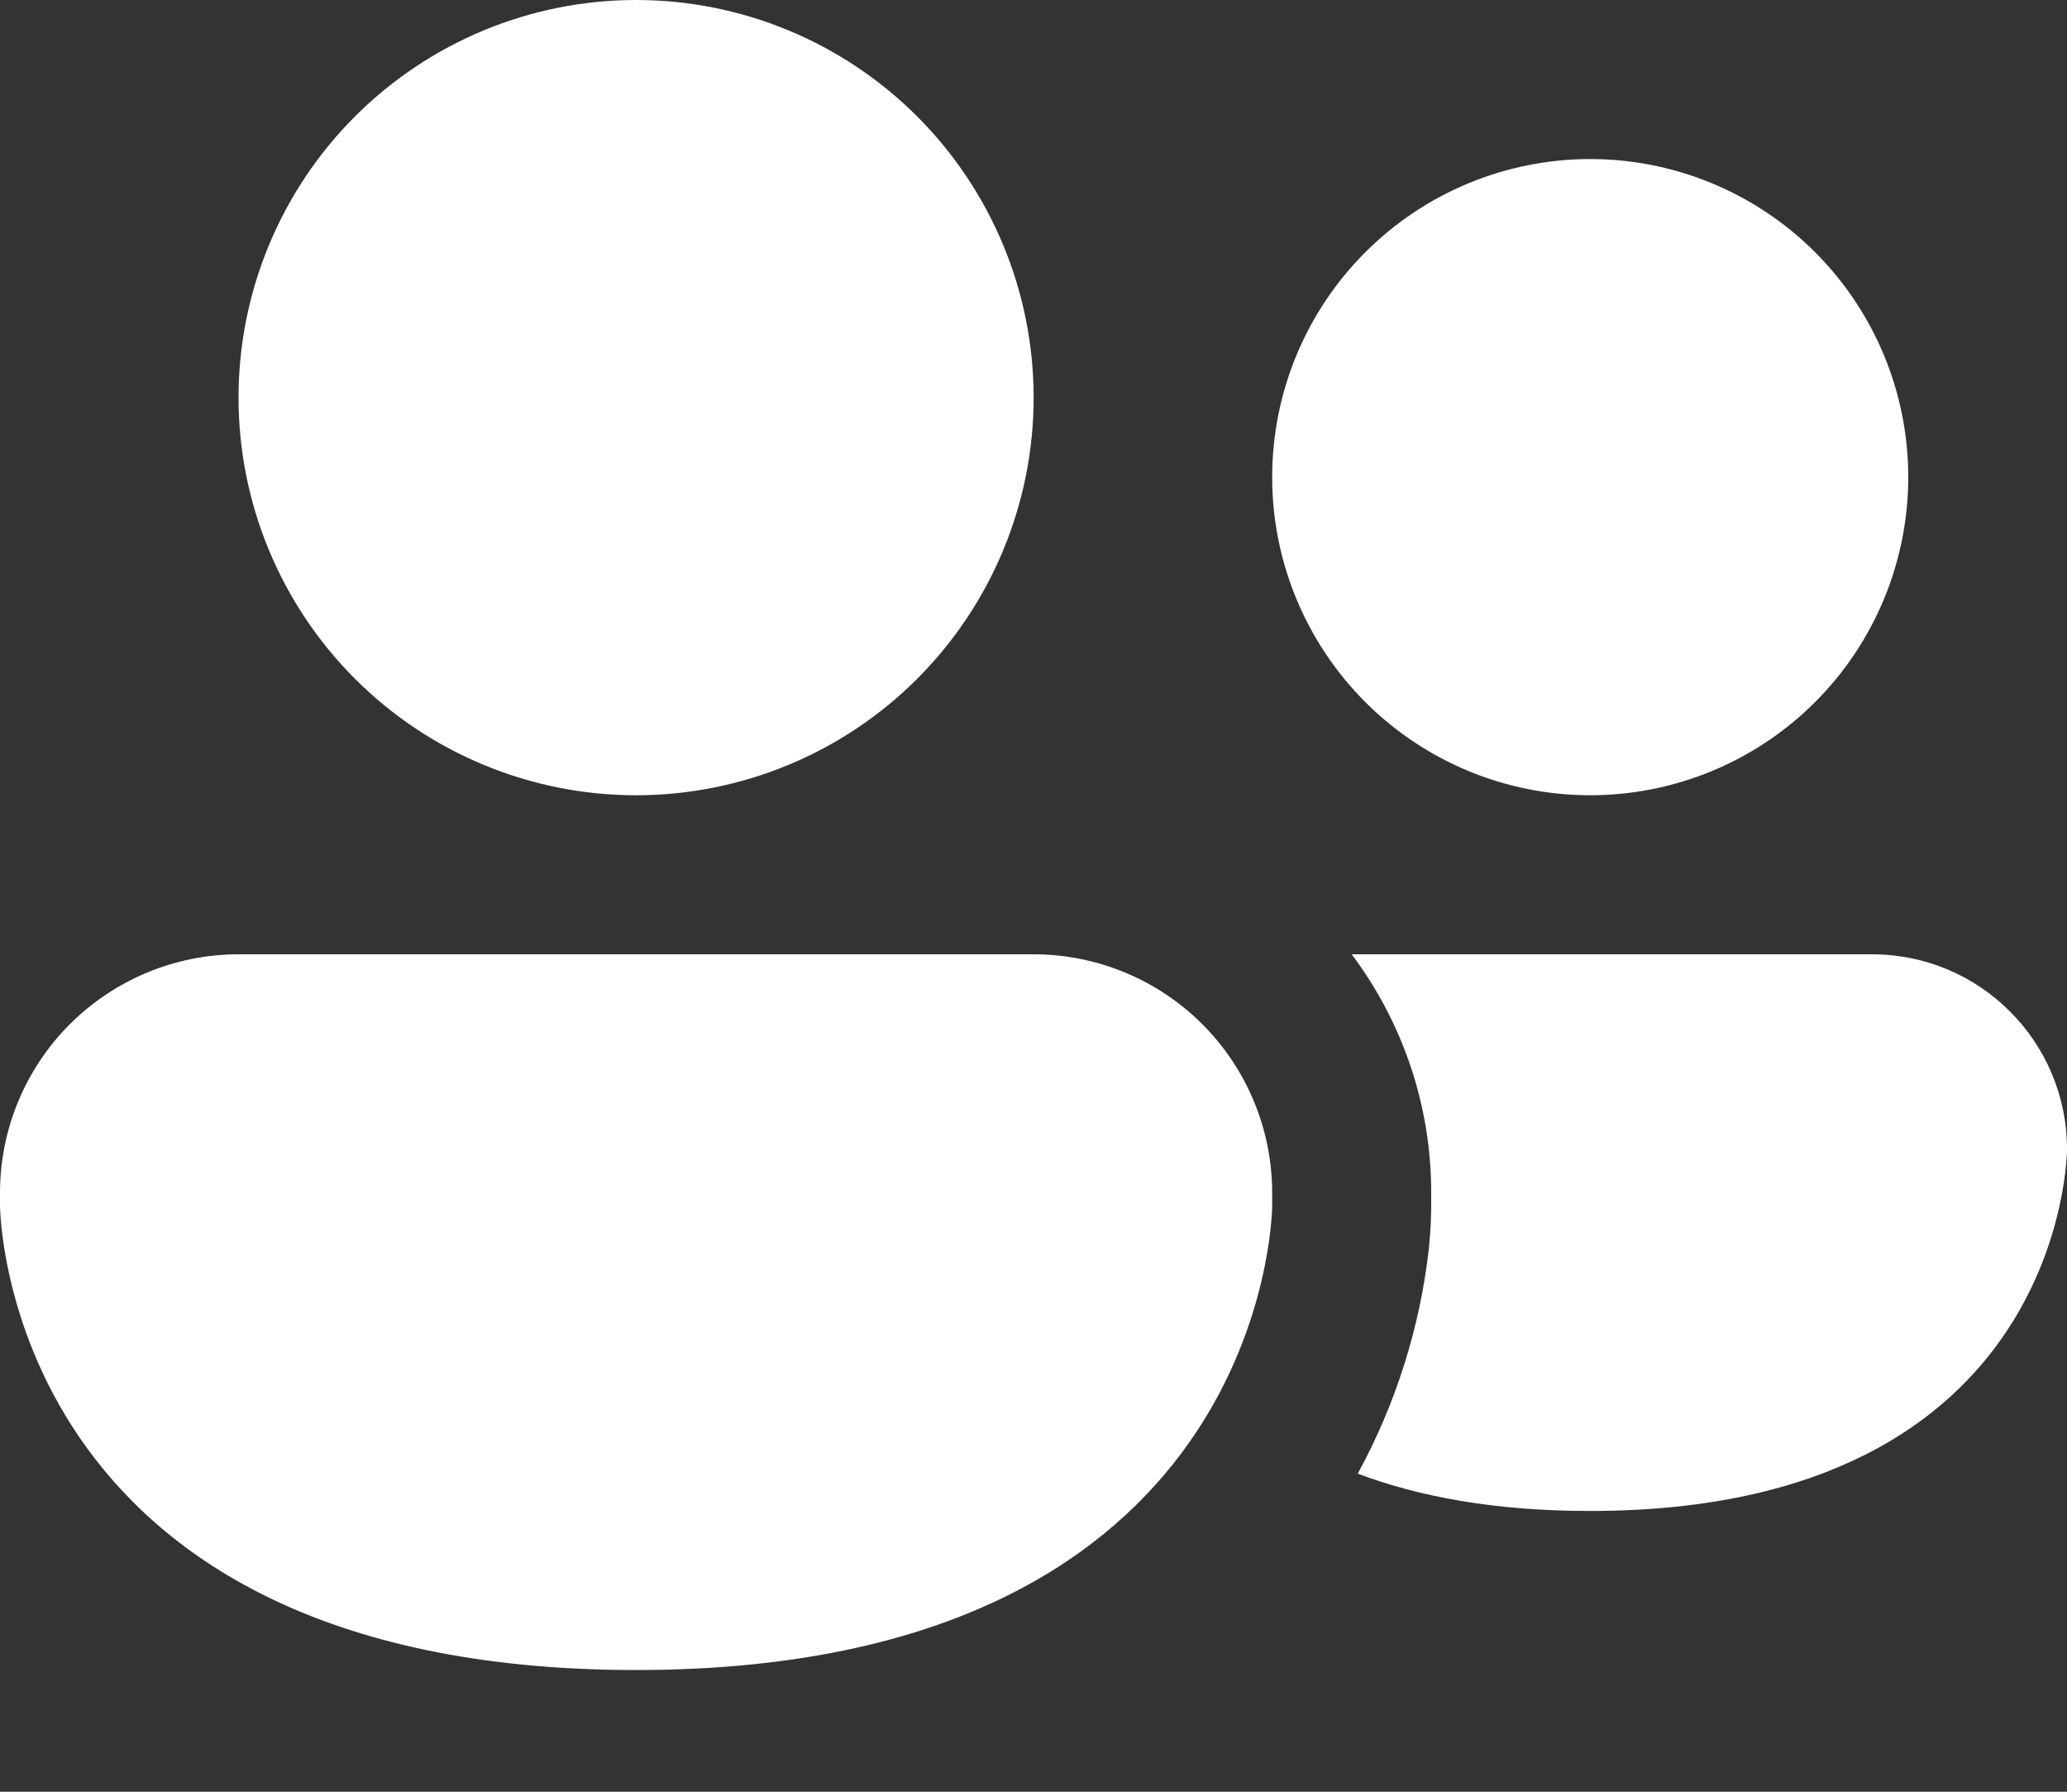<svg width="15" height="13" viewBox="0 0 15 13" fill="none" xmlns="http://www.w3.org/2000/svg">
<rect x="0" y="0" width="15" height="13" fill="#333333" stroke="none"/>
<path d="M7.501 2.885C7.501 3.65 7.197 4.384 6.656 4.925C6.115 5.466 5.381 5.77 4.616 5.77C3.851 5.77 3.117 5.466 2.576 4.925C2.035 4.384 1.731 3.65 1.731 2.885C1.731 2.12 2.035 1.386 2.576 0.845C3.117 0.304 3.851 0 4.616 0C5.381 0 6.115 0.304 6.656 0.845C7.197 1.386 7.501 2.12 7.501 2.885ZM11.54 5.77C12.152 5.77 12.739 5.527 13.172 5.094C13.605 4.661 13.848 4.074 13.848 3.462C13.848 2.85 13.605 2.263 13.172 1.83C12.739 1.397 12.152 1.154 11.54 1.154C10.928 1.154 10.341 1.397 9.908 1.83C9.475 2.263 9.232 2.85 9.232 3.462C9.232 4.074 9.475 4.661 9.908 5.094C10.341 5.527 10.928 5.77 11.54 5.77ZM10.386 8.764V8.655C10.387 8.031 10.184 7.423 9.809 6.924H13.586C14.366 6.924 15 7.557 15 8.338C15 8.338 15 10.963 11.538 10.963C10.848 10.963 10.295 10.859 9.853 10.692C10.129 10.187 10.304 9.633 10.369 9.061C10.376 8.99 10.38 8.929 10.383 8.878L10.386 8.762V8.764ZM9.232 8.655C9.232 8.196 9.05 7.756 8.725 7.431C8.401 7.107 7.96 6.924 7.501 6.924H1.731C1.272 6.924 0.832 7.107 0.507 7.431C0.182 7.756 0 8.196 0 8.655V8.742C0 8.742 0 12.117 4.616 12.117C9.015 12.117 9.222 9.052 9.232 8.764V8.655Z" fill="white"/>
</svg>

